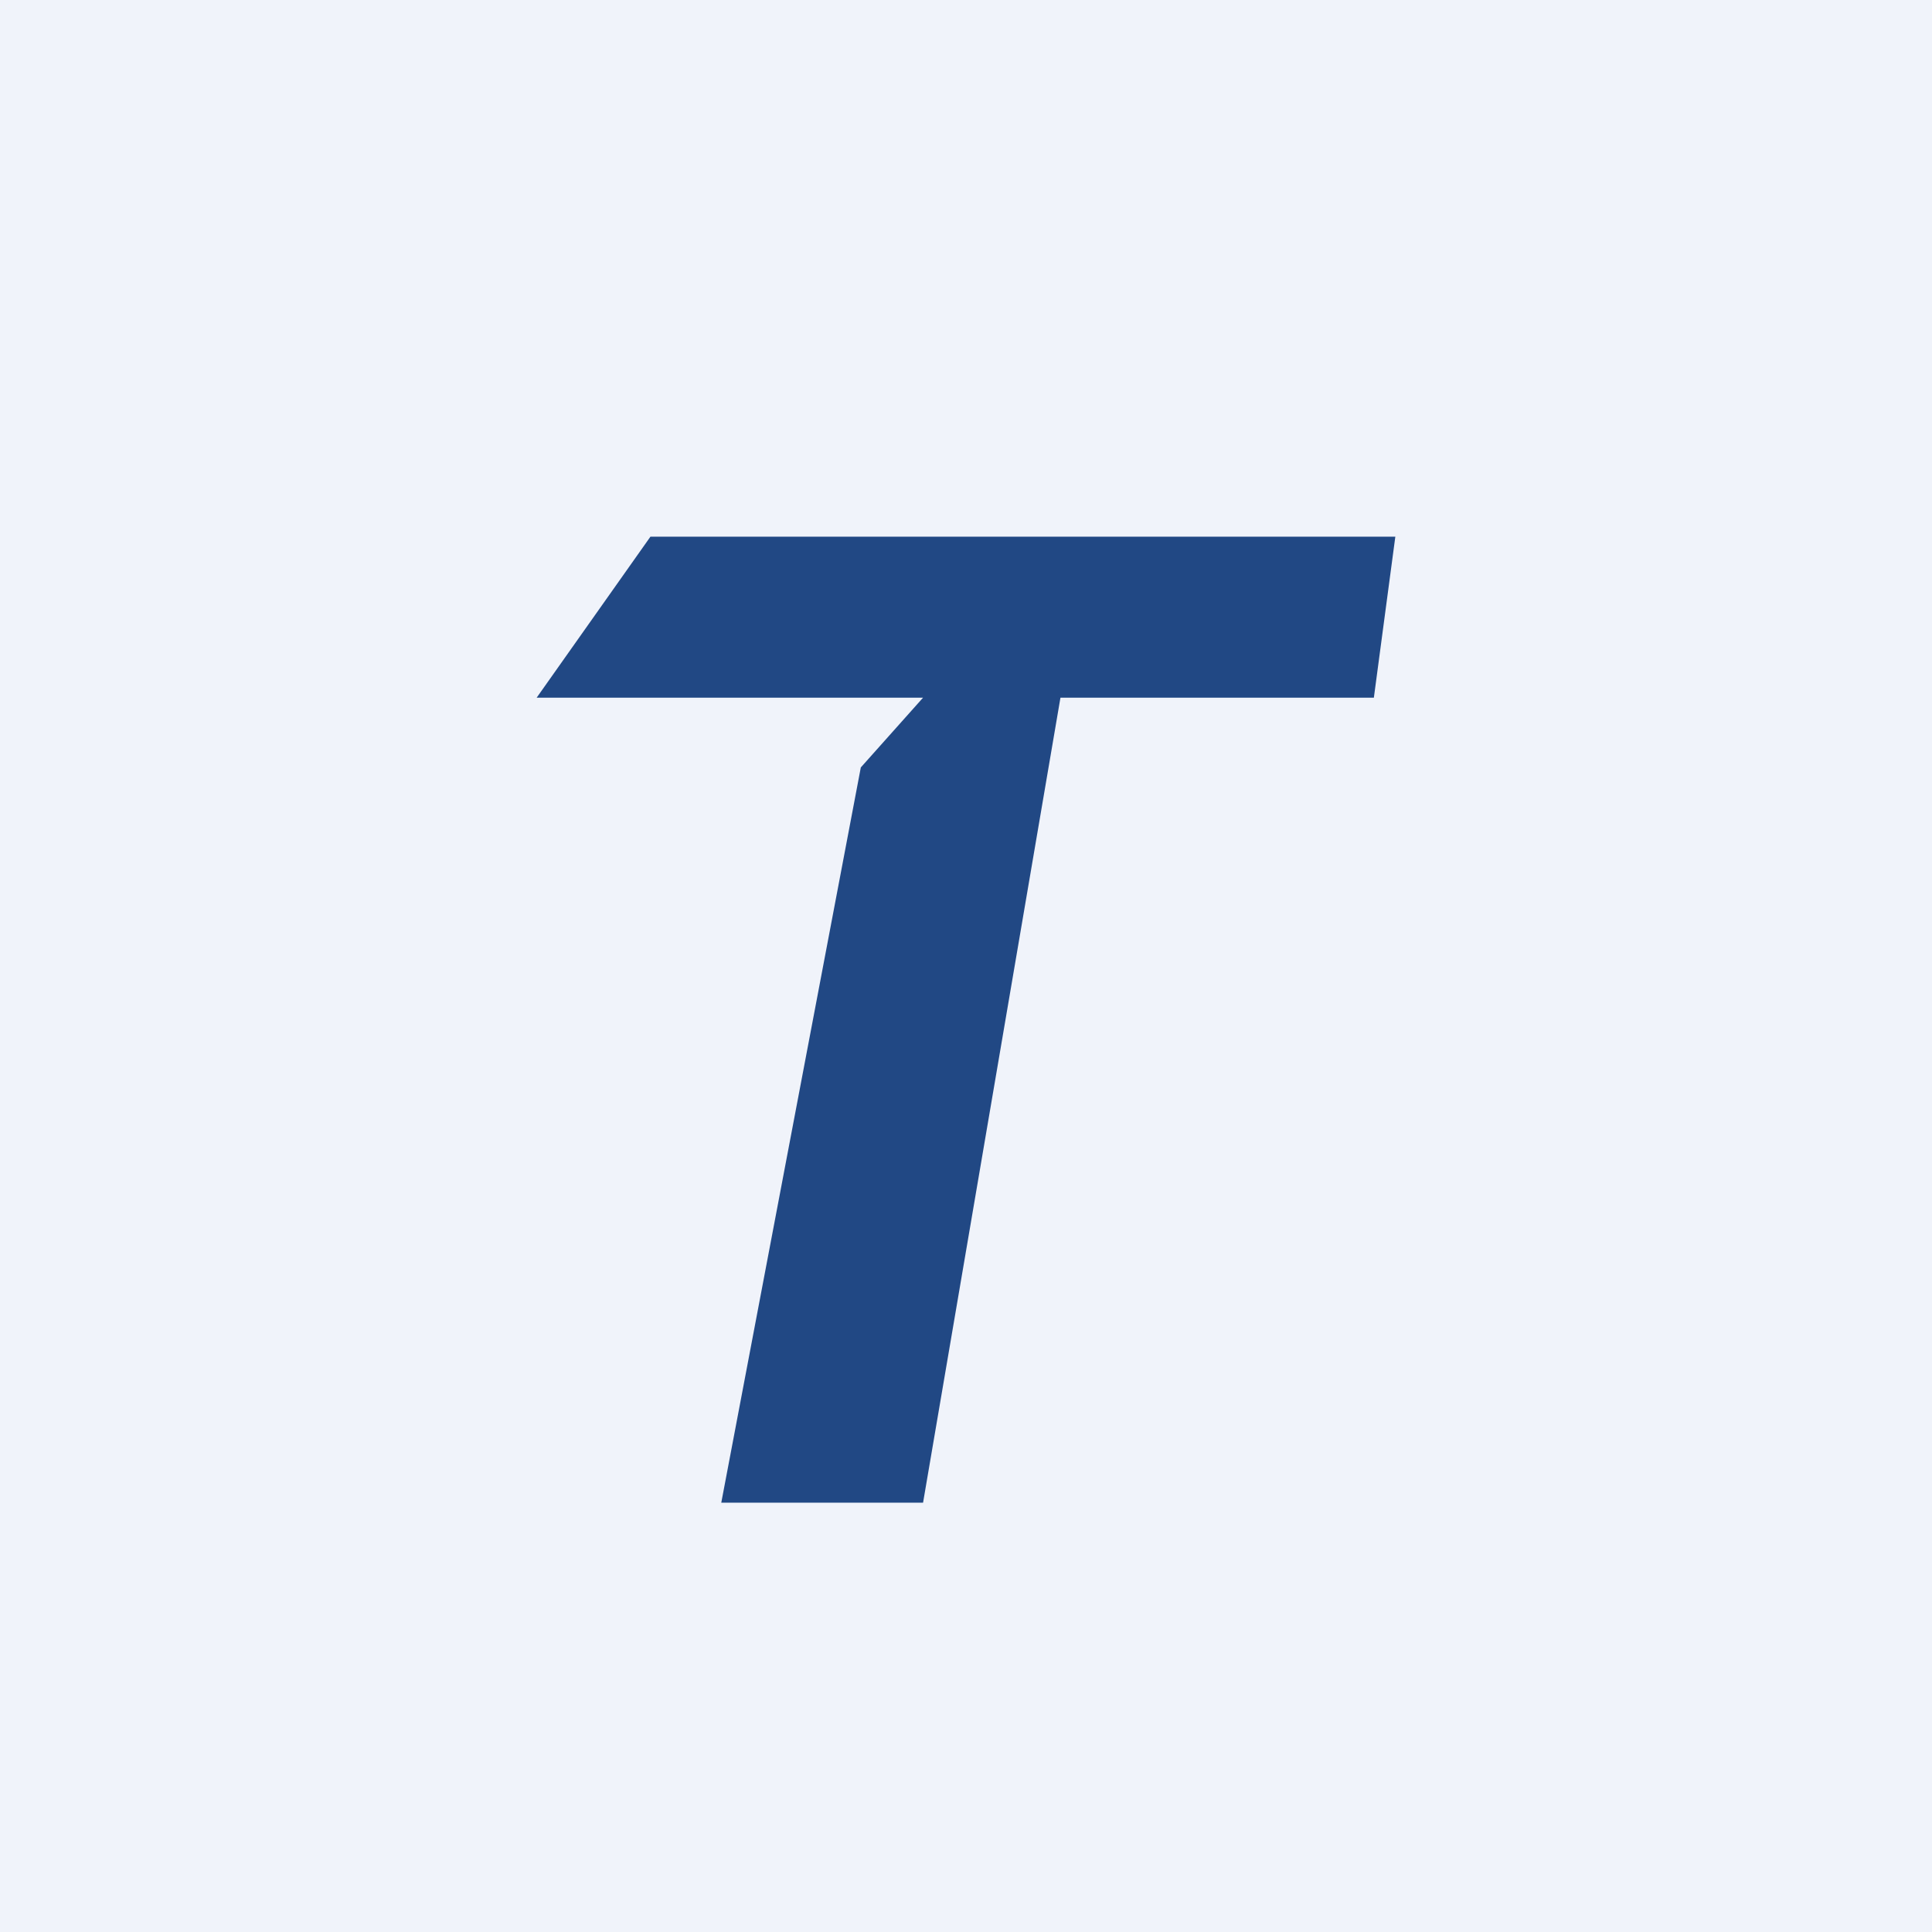 <!-- by TradingView --><svg width="18" height="18" viewBox="0 0 18 18" xmlns="http://www.w3.org/2000/svg"><path fill="#F0F3FA" d="M0 0h18v18H0z"/><path d="M10.14 5H6.06L5 6.5h3.6l-.58.65L6.72 14H8.6l1.28-7.5h2.92L13 5h-2.86Z" fill="#214884"/></svg>